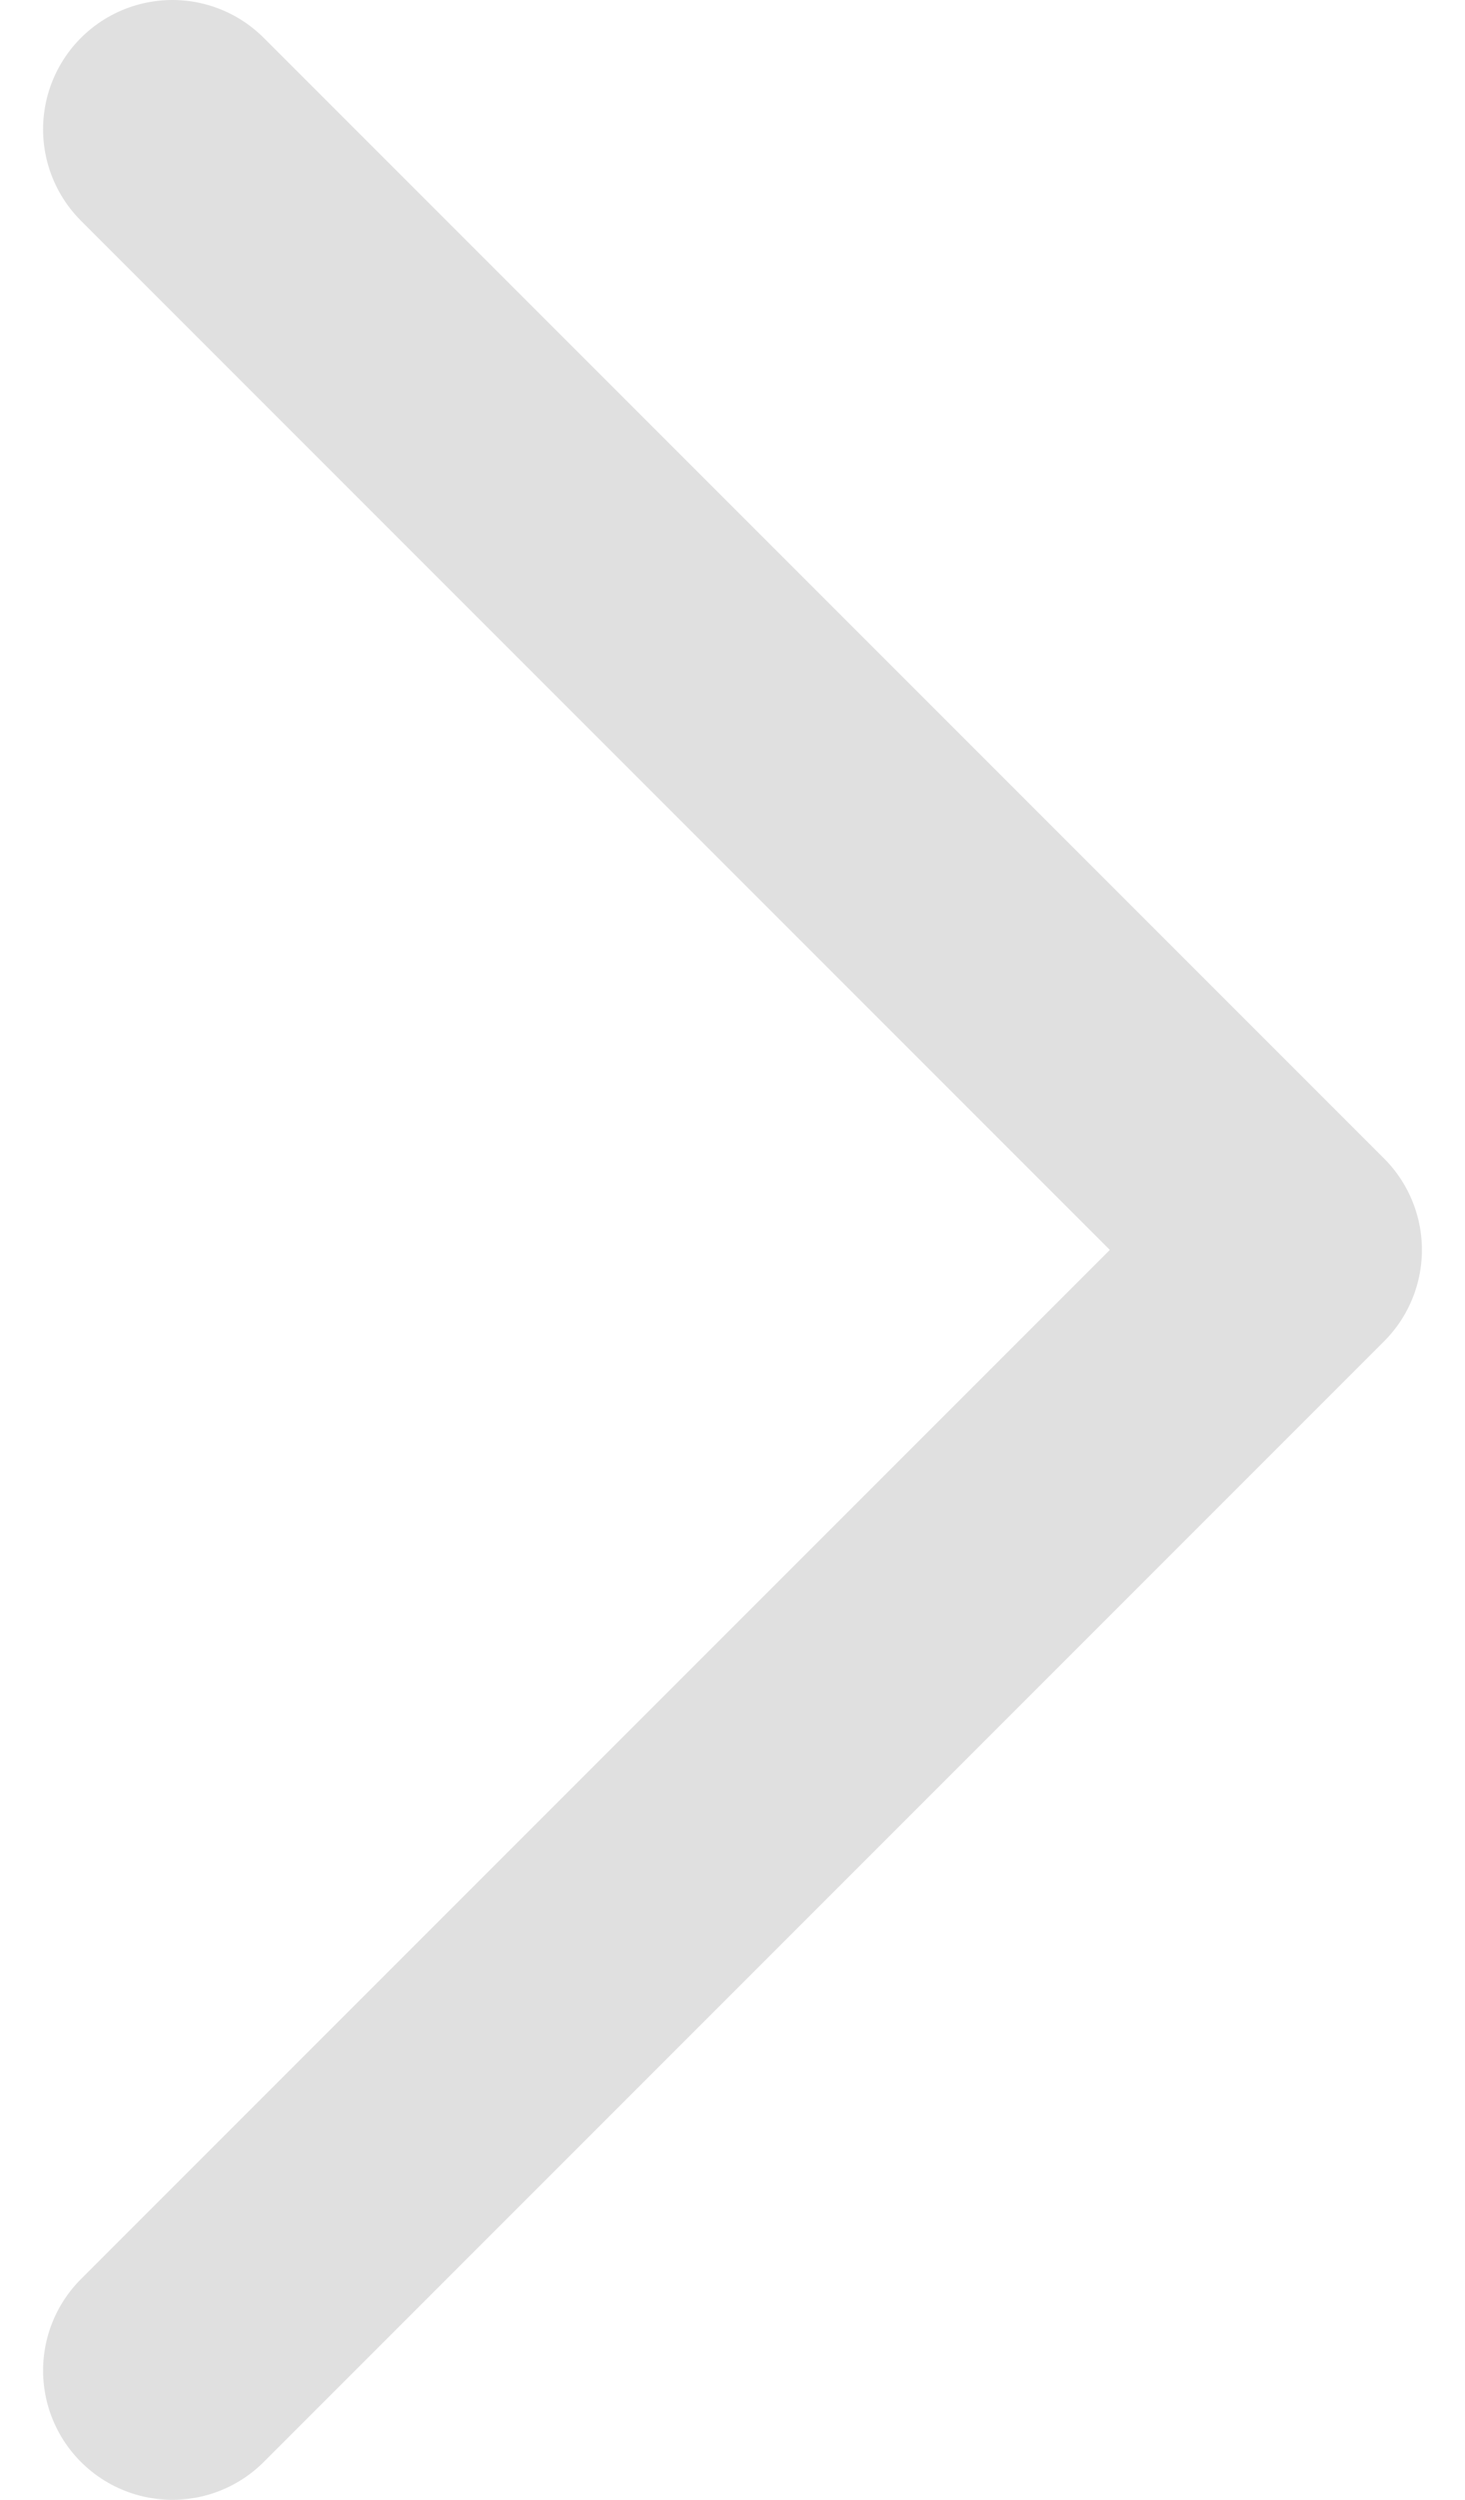 <svg width="17" height="29" viewBox="0 0 17 29" fill="none" xmlns="http://www.w3.org/2000/svg">
<path d="M2 1.5L15 14.5L2 27.5" stroke="#E0E0E0" stroke-width="3" stroke-linecap="round" stroke-linejoin="round"/>
</svg>
